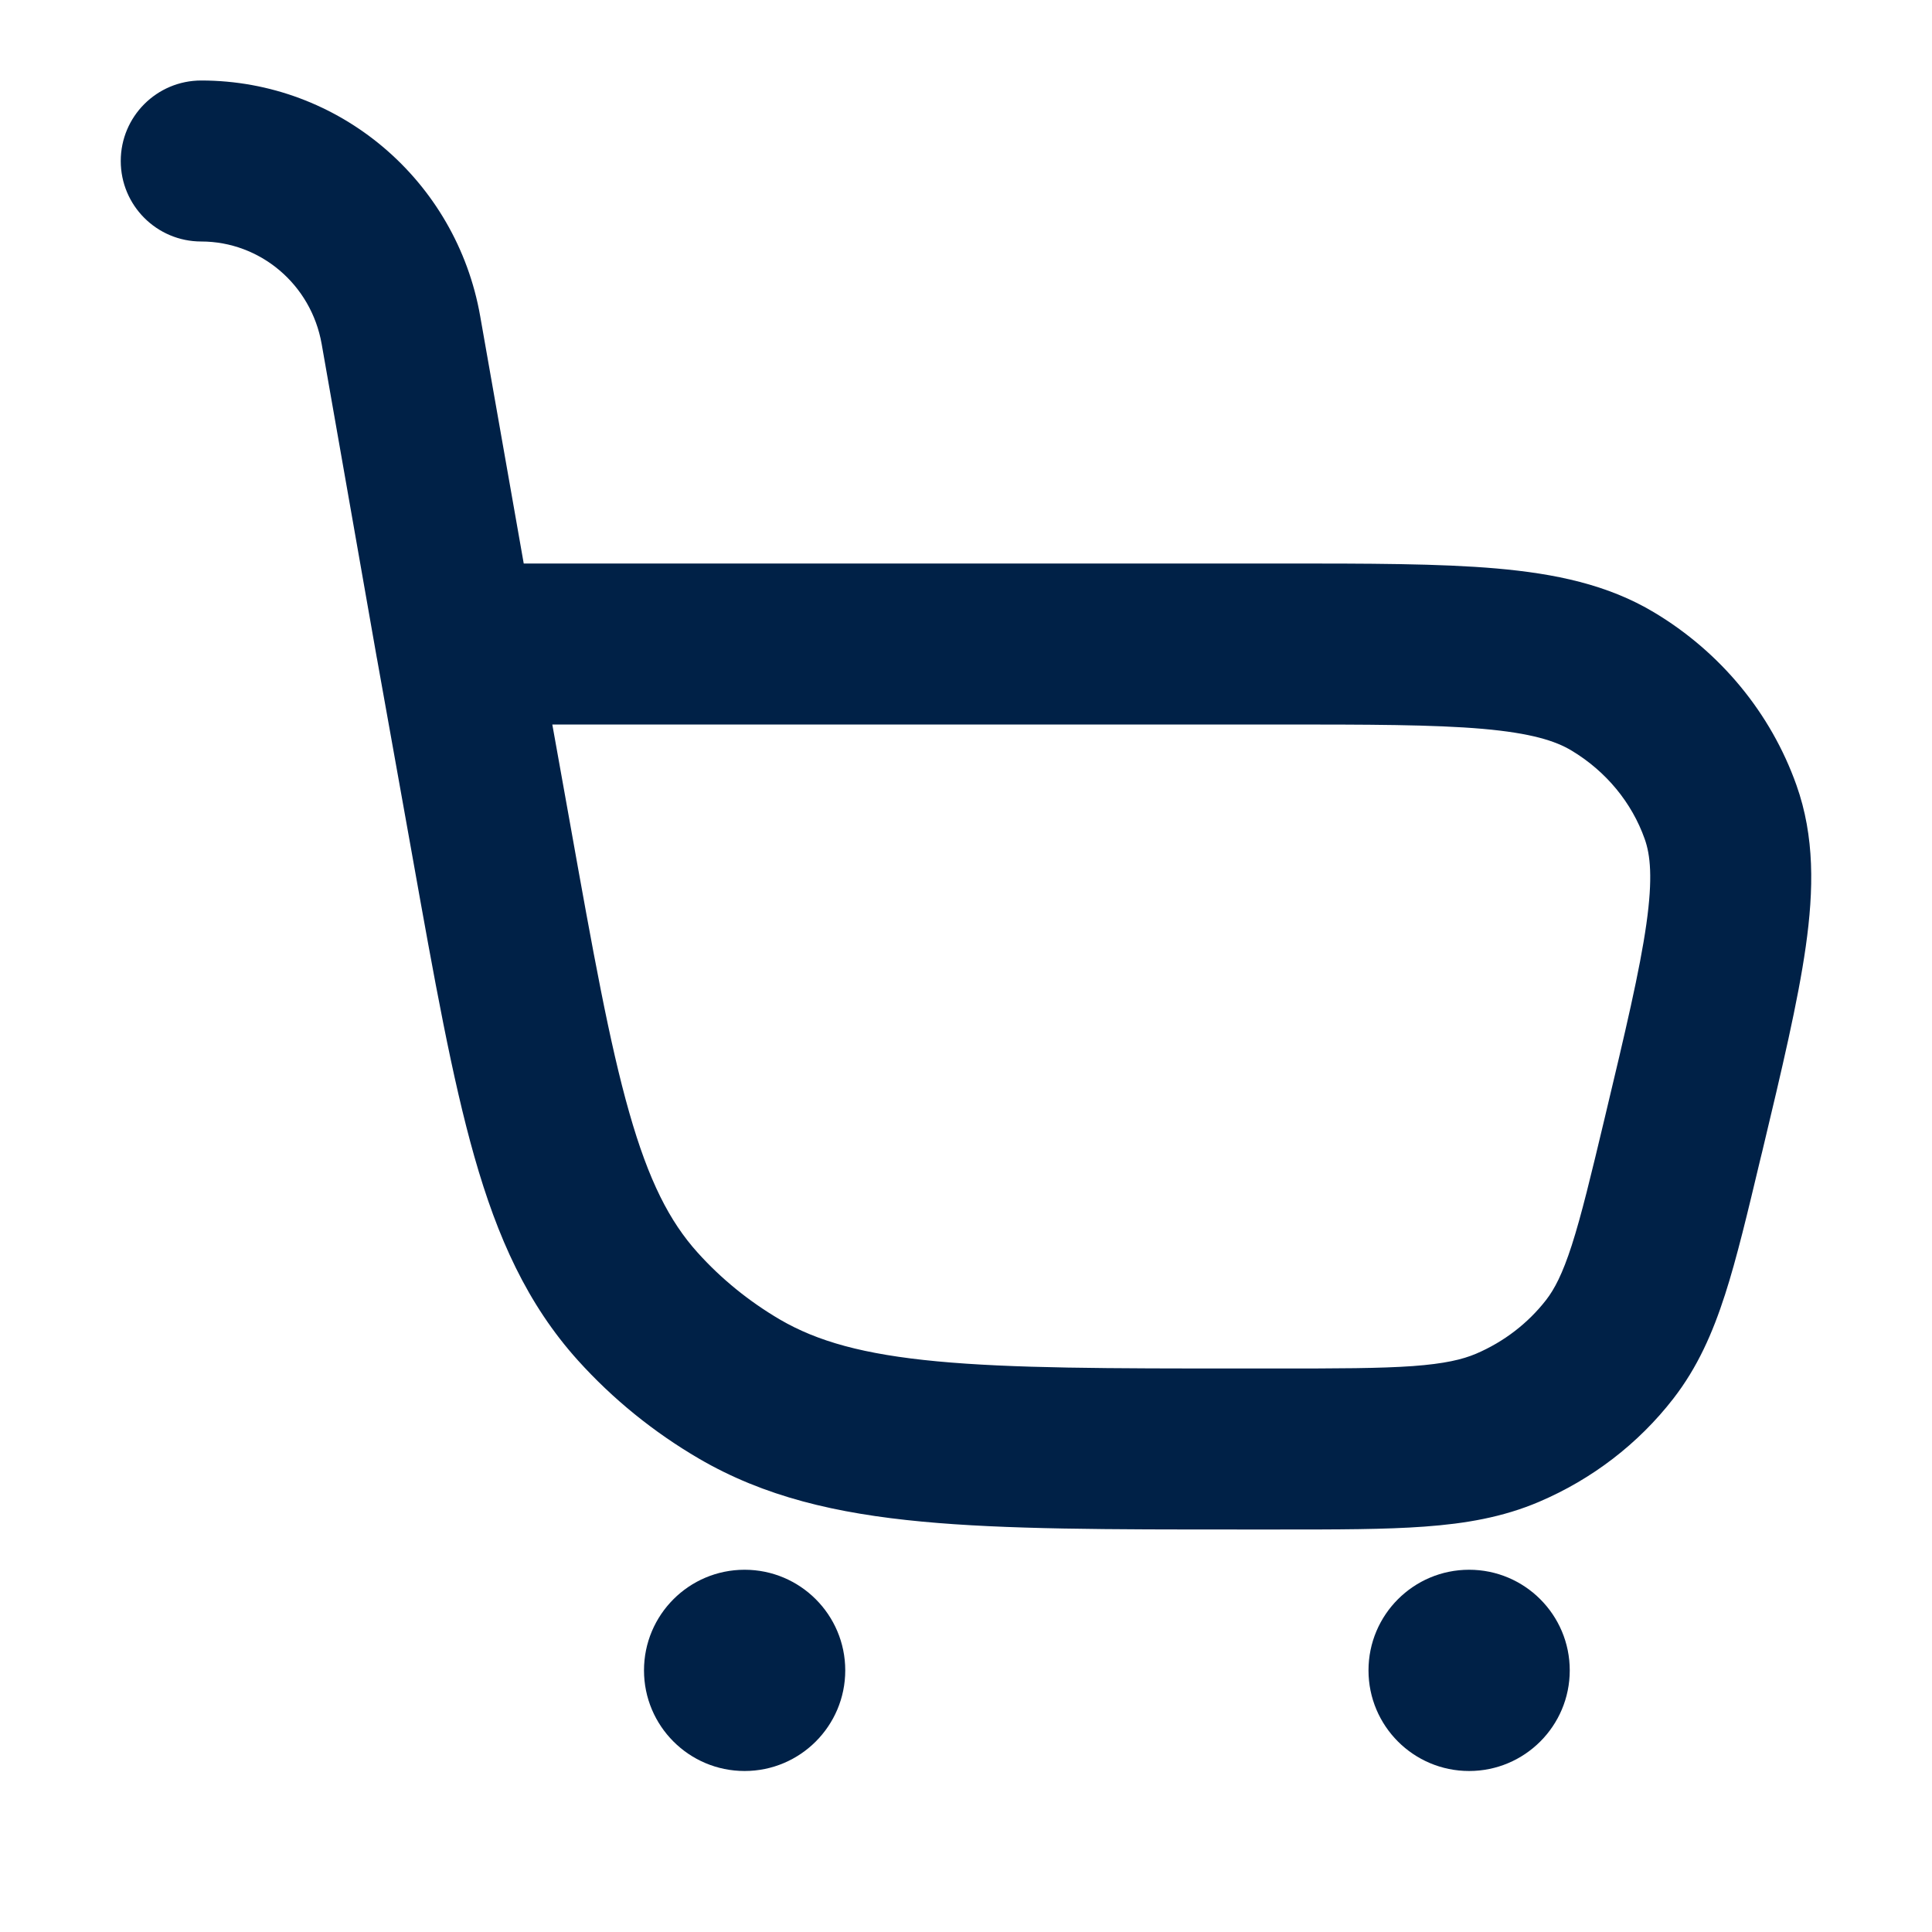 <svg width="24" height="24" viewBox="0 0 24 24" fill="none" xmlns="http://www.w3.org/2000/svg">
<path fill-rule="evenodd" clip-rule="evenodd" d="M2.5 1C1.947 1 1.5 1.448 1.5 2C1.5 2.552 1.947 3 2.5 3C3.228 3 3.865 3.529 3.996 4.274L4.681 8.173L4.682 8.176L5.122 10.632C5.396 12.168 5.616 13.395 5.893 14.369C6.179 15.374 6.55 16.201 7.18 16.9C7.613 17.38 8.119 17.79 8.68 18.118C9.493 18.593 10.389 18.802 11.454 18.902C12.492 19 13.778 19 15.398 19H15.891C16.611 19 17.205 19 17.695 18.964C18.205 18.927 18.669 18.848 19.119 18.656C19.776 18.376 20.351 17.936 20.786 17.375C21.087 16.987 21.275 16.56 21.429 16.082C21.576 15.627 21.709 15.065 21.87 14.39L21.891 14.305C22.136 13.28 22.335 12.441 22.432 11.757C22.532 11.053 22.543 10.391 22.316 9.753C21.997 8.855 21.37 8.1 20.549 7.608C19.971 7.261 19.317 7.126 18.592 7.062C17.884 7 16.996 7 15.901 7H6.506L5.965 3.927C5.669 2.241 4.214 1 2.5 1ZM15.854 9C17.007 9 17.807 9.001 18.418 9.054C19.021 9.107 19.323 9.204 19.521 9.323C19.953 9.582 20.272 9.973 20.431 10.422C20.501 10.618 20.533 10.906 20.452 11.477C20.37 12.057 20.193 12.804 19.934 13.889C19.762 14.61 19.645 15.096 19.525 15.469C19.409 15.828 19.31 16.015 19.206 16.149C18.983 16.436 18.684 16.668 18.335 16.817C18.167 16.888 17.946 16.941 17.55 16.97C17.141 16.999 16.62 17 15.854 17H15.448C13.767 17 12.574 16.999 11.641 16.911C10.725 16.825 10.152 16.662 9.689 16.392C9.304 16.166 8.959 15.886 8.666 15.56C8.318 15.174 8.058 14.668 7.817 13.821C7.57 12.955 7.367 11.828 7.081 10.227L6.861 9H15.854Z" fill="#002147"/>
<path d="M10.5 20.75C10.5 21.44 9.94 22 9.25 22C8.559 22 8 21.44 8 20.75C8 20.06 8.559 19.5 9.25 19.5C9.94 19.5 10.5 20.06 10.5 20.75Z" fill="#002147"/>
<path d="M18.25 22C18.94 22 19.5 21.44 19.5 20.75C19.5 20.06 18.94 19.5 18.25 19.5C17.559 19.5 17 20.06 17 20.75C17 21.44 17.559 22 18.25 22Z" fill="#002147"/>
</svg>
